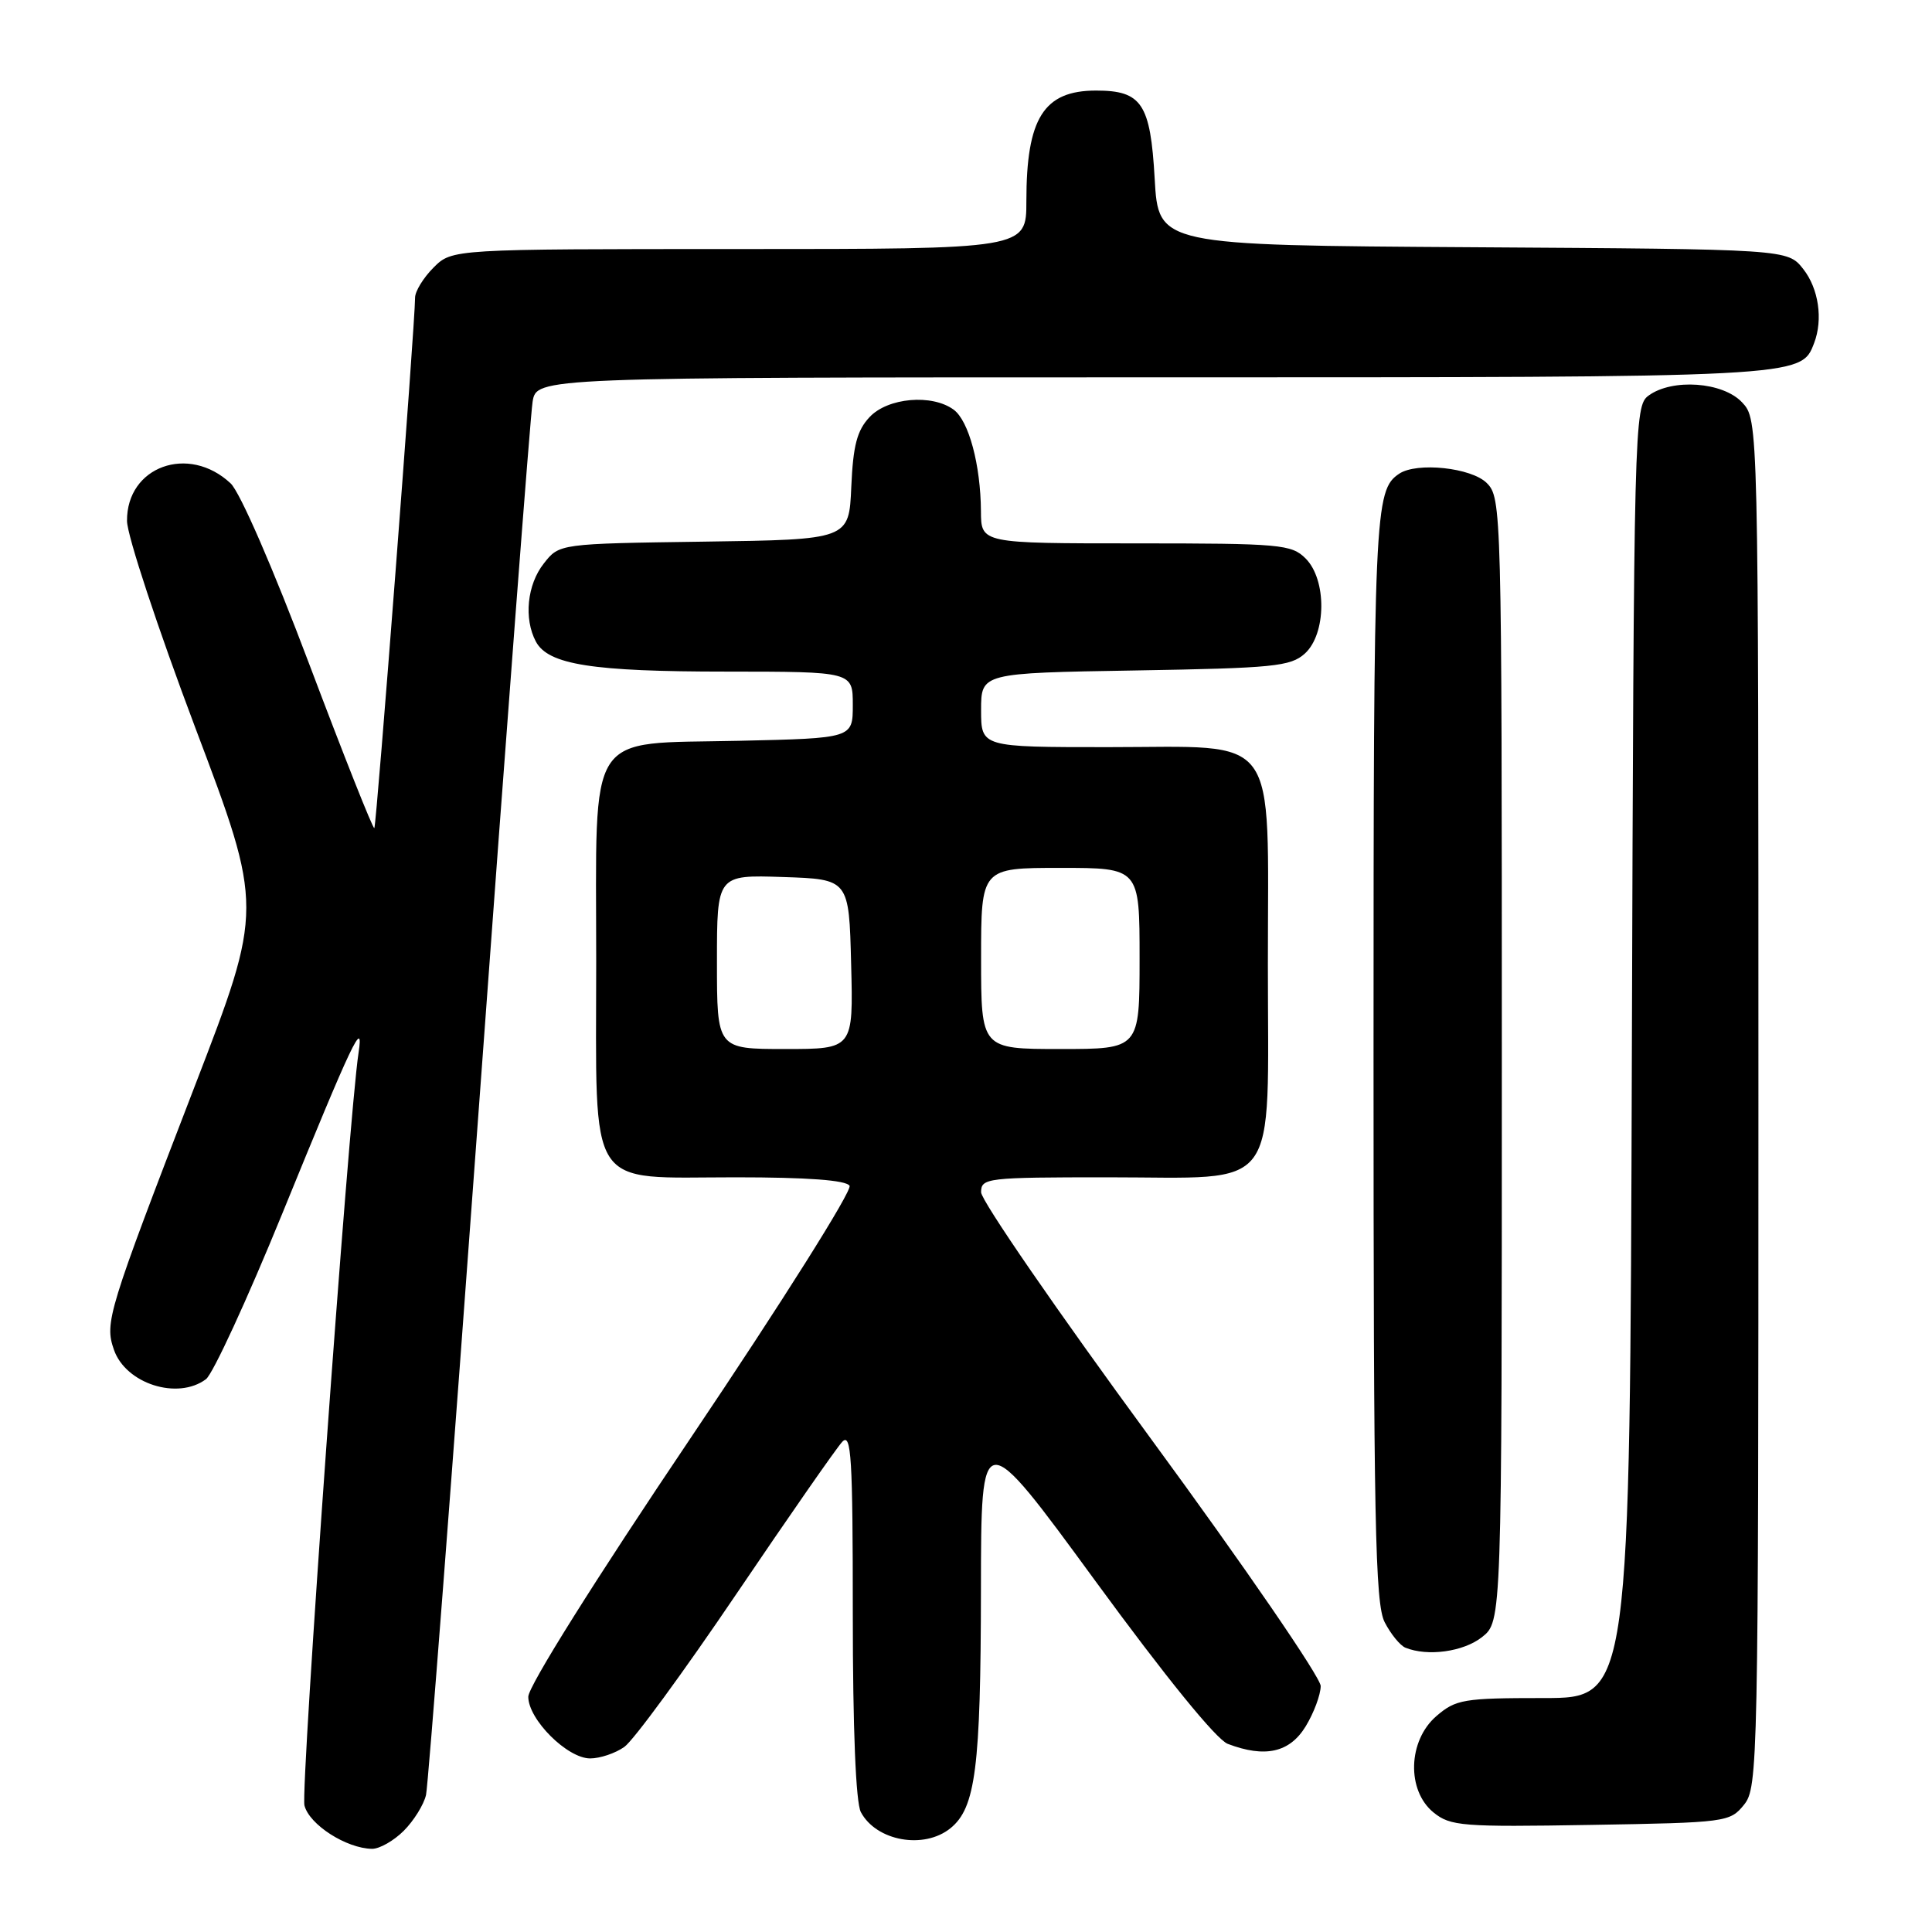 <?xml version="1.0" encoding="UTF-8" standalone="no"?>
<!DOCTYPE svg PUBLIC "-//W3C//DTD SVG 1.1//EN" "http://www.w3.org/Graphics/SVG/1.1/DTD/svg11.dtd" >
<svg xmlns="http://www.w3.org/2000/svg" xmlns:xlink="http://www.w3.org/1999/xlink" version="1.1" viewBox="0 0 256 256">
 <g >
 <path fill="currentColor"
d=" M 53.50 242.59 C 54.83 241.26 56.16 239.12 56.45 237.84 C 56.74 236.55 59.92 195.22 63.51 146.00 C 67.10 96.78 70.28 55.04 70.57 53.25 C 71.09 50.00 71.09 50.00 152.59 50.00 C 239.04 50.00 238.63 50.02 240.38 45.46 C 241.58 42.33 240.98 38.24 238.94 35.65 C 236.87 33.02 236.87 33.02 195.19 32.76 C 153.50 32.50 153.50 32.50 153.00 23.67 C 152.44 13.73 151.29 12.00 145.24 12.00 C 138.30 12.00 136.00 15.65 136.00 26.65 C 136.00 33.00 136.00 33.00 97.95 33.00 C 59.91 33.00 59.91 33.00 57.45 35.45 C 56.10 36.80 55.00 38.60 55.00 39.44 C 55.00 42.89 49.89 109.44 49.60 109.73 C 49.43 109.90 45.56 100.15 41.00 88.06 C 36.18 75.27 31.81 65.23 30.56 64.05 C 24.99 58.83 16.77 61.81 16.83 69.03 C 16.84 70.94 20.91 83.26 25.87 96.41 C 34.90 120.32 34.90 120.32 25.81 143.91 C 14.25 173.91 13.84 175.25 15.10 178.86 C 16.67 183.36 23.54 185.55 27.29 182.75 C 28.21 182.06 32.76 172.18 37.41 160.79 C 46.75 137.89 48.23 134.77 47.51 139.50 C 46.20 148.05 39.81 237.09 40.34 239.23 C 40.98 241.78 45.90 244.93 49.30 244.98 C 50.28 244.99 52.18 243.91 53.50 242.59 Z  M 125.94 242.25 C 129.27 239.55 129.95 234.26 129.98 210.64 C 130.00 188.79 130.00 188.79 145.12 209.46 C 154.47 222.25 161.17 230.49 162.68 231.07 C 167.64 232.96 170.89 232.22 173.01 228.75 C 174.10 226.96 174.99 224.56 175.00 223.41 C 175.00 222.27 164.88 207.52 152.50 190.64 C 140.12 173.77 130.00 159.07 130.00 157.98 C 130.00 156.09 130.73 156.00 146.81 156.00 C 169.91 156.00 168.00 158.54 168.00 127.78 C 168.00 96.54 169.81 99.00 146.83 99.00 C 130.00 99.00 130.00 99.00 130.00 94.09 C 130.00 89.18 130.00 89.18 150.40 88.84 C 168.77 88.53 171.00 88.31 172.90 86.60 C 175.76 84.00 175.82 76.82 173.00 74.00 C 171.13 72.13 169.67 72.00 150.50 72.00 C 130.00 72.00 130.00 72.00 129.98 67.75 C 129.94 61.59 128.37 55.75 126.36 54.28 C 123.49 52.18 117.64 52.69 115.23 55.26 C 113.56 57.03 113.04 59.03 112.80 64.51 C 112.50 71.50 112.50 71.50 93.31 71.77 C 74.11 72.04 74.11 72.04 72.06 74.66 C 69.84 77.47 69.39 81.98 71.01 85.02 C 72.65 88.07 78.45 88.99 96.25 88.99 C 113.00 89.00 113.00 89.00 113.00 93.41 C 113.00 97.82 113.00 97.82 97.91 98.16 C 77.46 98.62 79.00 96.24 79.00 127.42 C 79.00 158.27 77.53 156.00 97.48 156.00 C 107.01 156.00 112.12 156.38 112.57 157.12 C 112.95 157.74 103.61 172.57 91.63 190.37 C 78.84 209.36 70.00 223.45 70.00 224.83 C 70.00 227.84 75.17 233.00 78.20 233.00 C 79.50 233.00 81.53 232.32 82.72 231.48 C 83.92 230.65 90.59 221.53 97.56 211.23 C 104.53 200.93 110.85 191.84 111.61 191.04 C 112.80 189.79 113.00 193.12 113.00 213.85 C 113.00 229.12 113.40 238.87 114.07 240.12 C 116.12 243.96 122.43 245.09 125.94 242.25 Z  M 231.09 239.14 C 232.94 236.85 233.00 233.86 233.00 146.20 C 233.00 55.63 233.00 55.63 230.83 53.31 C 228.28 50.60 221.59 50.12 218.44 52.42 C 216.55 53.80 216.49 56.02 216.23 139.42 C 215.97 225.00 215.97 225.00 204.54 225.00 C 193.93 225.00 192.91 225.17 190.33 227.39 C 186.55 230.65 186.36 237.25 189.96 240.17 C 192.19 241.97 193.74 242.10 210.78 241.81 C 228.74 241.51 229.23 241.44 231.09 239.14 Z  M 196.37 216.93 C 199.00 214.85 199.00 214.85 199.00 140.43 C 199.00 67.33 198.96 65.96 197.00 64.00 C 194.97 61.97 187.75 61.20 185.40 62.77 C 182.12 64.96 182.00 67.66 182.00 139.98 C 182.00 201.67 182.21 212.51 183.48 214.96 C 184.29 216.53 185.53 218.05 186.23 218.33 C 189.18 219.52 193.90 218.87 196.37 216.93 Z  M 95.00 127.46 C 95.00 115.92 95.00 115.92 103.75 116.21 C 112.50 116.50 112.50 116.50 112.78 127.75 C 113.07 139.00 113.07 139.00 104.03 139.00 C 95.00 139.00 95.00 139.00 95.00 127.46 Z  M 130.00 127.00 C 130.00 115.00 130.00 115.00 140.50 115.00 C 151.00 115.00 151.00 115.00 151.00 127.00 C 151.00 139.00 151.00 139.00 140.50 139.00 C 130.00 139.00 130.00 139.00 130.00 127.00 Z "/>
</g>
</svg>